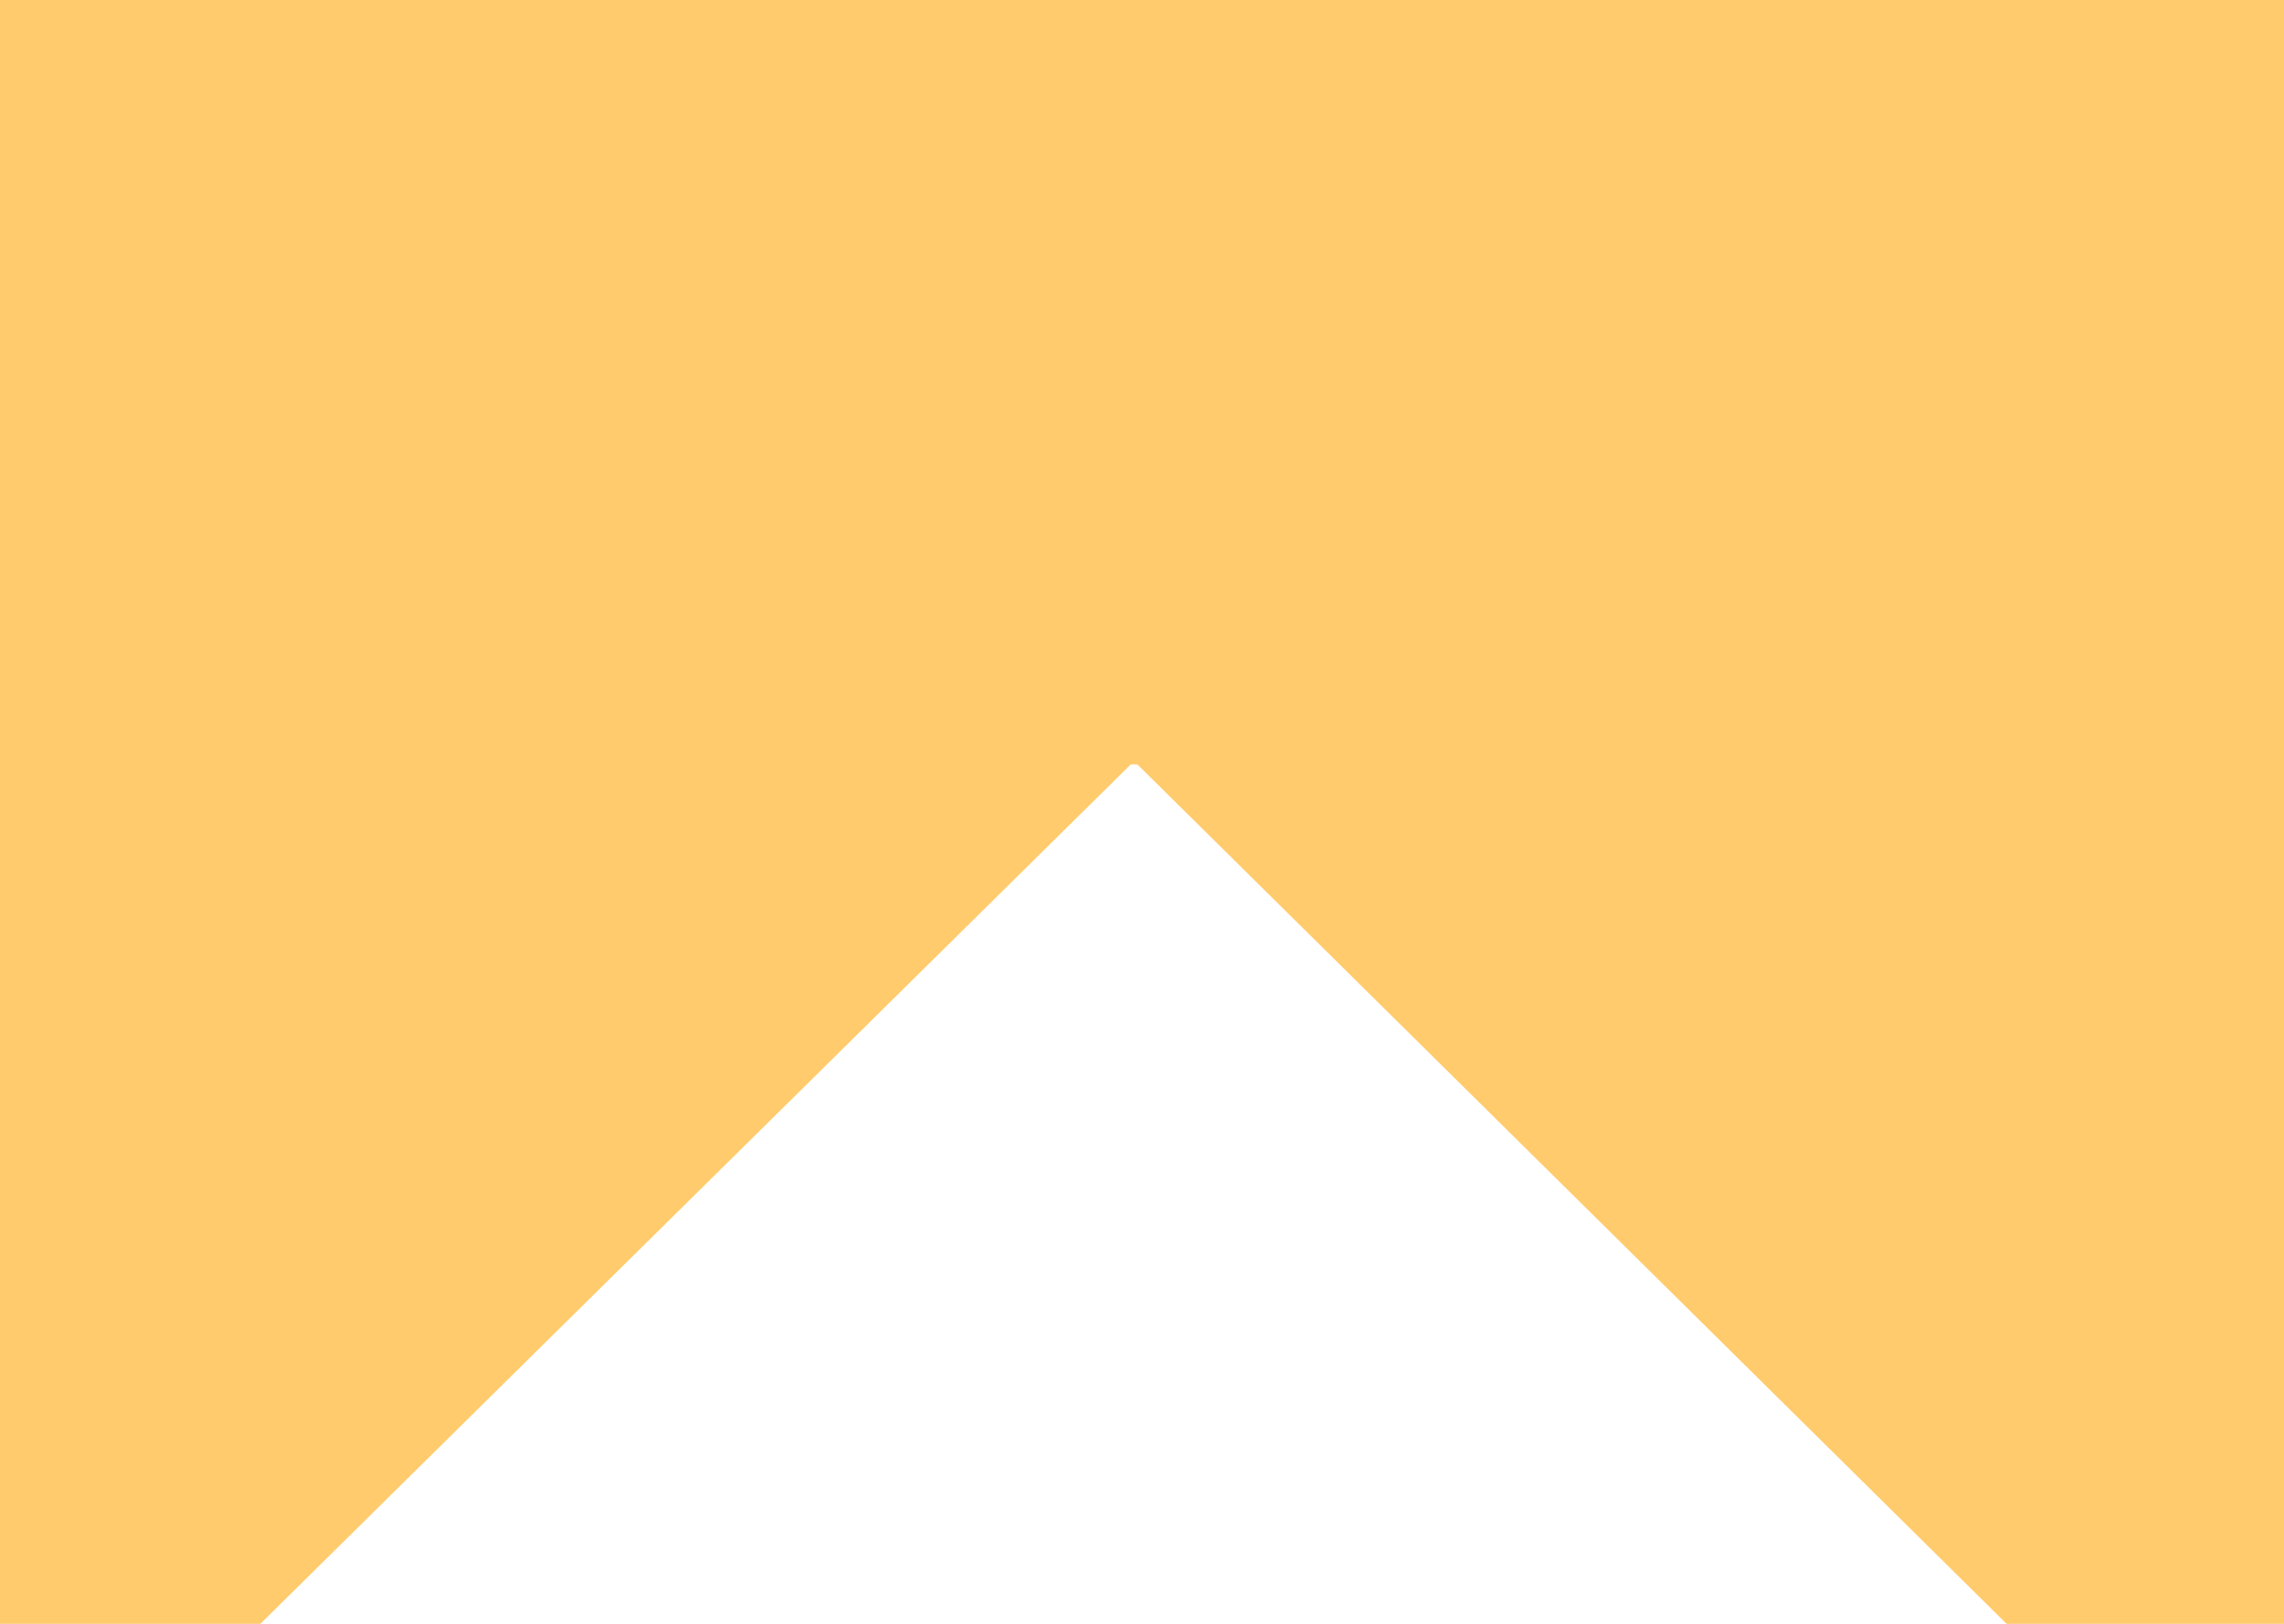 <svg width="1440" height="1024" viewBox="0 0 1440 1024" fill="none" xmlns="http://www.w3.org/2000/svg">
<rect x="-11" y="-53" width="1451" height="535" fill="#FFCB6C"/>
<path d="M-11 1197L-11 480L715 480L-11 1197Z" fill="#FFCB6C"/>
<path d="M715 480H1440V1197L715 480Z" fill="#FFCB6C"/>
</svg>

